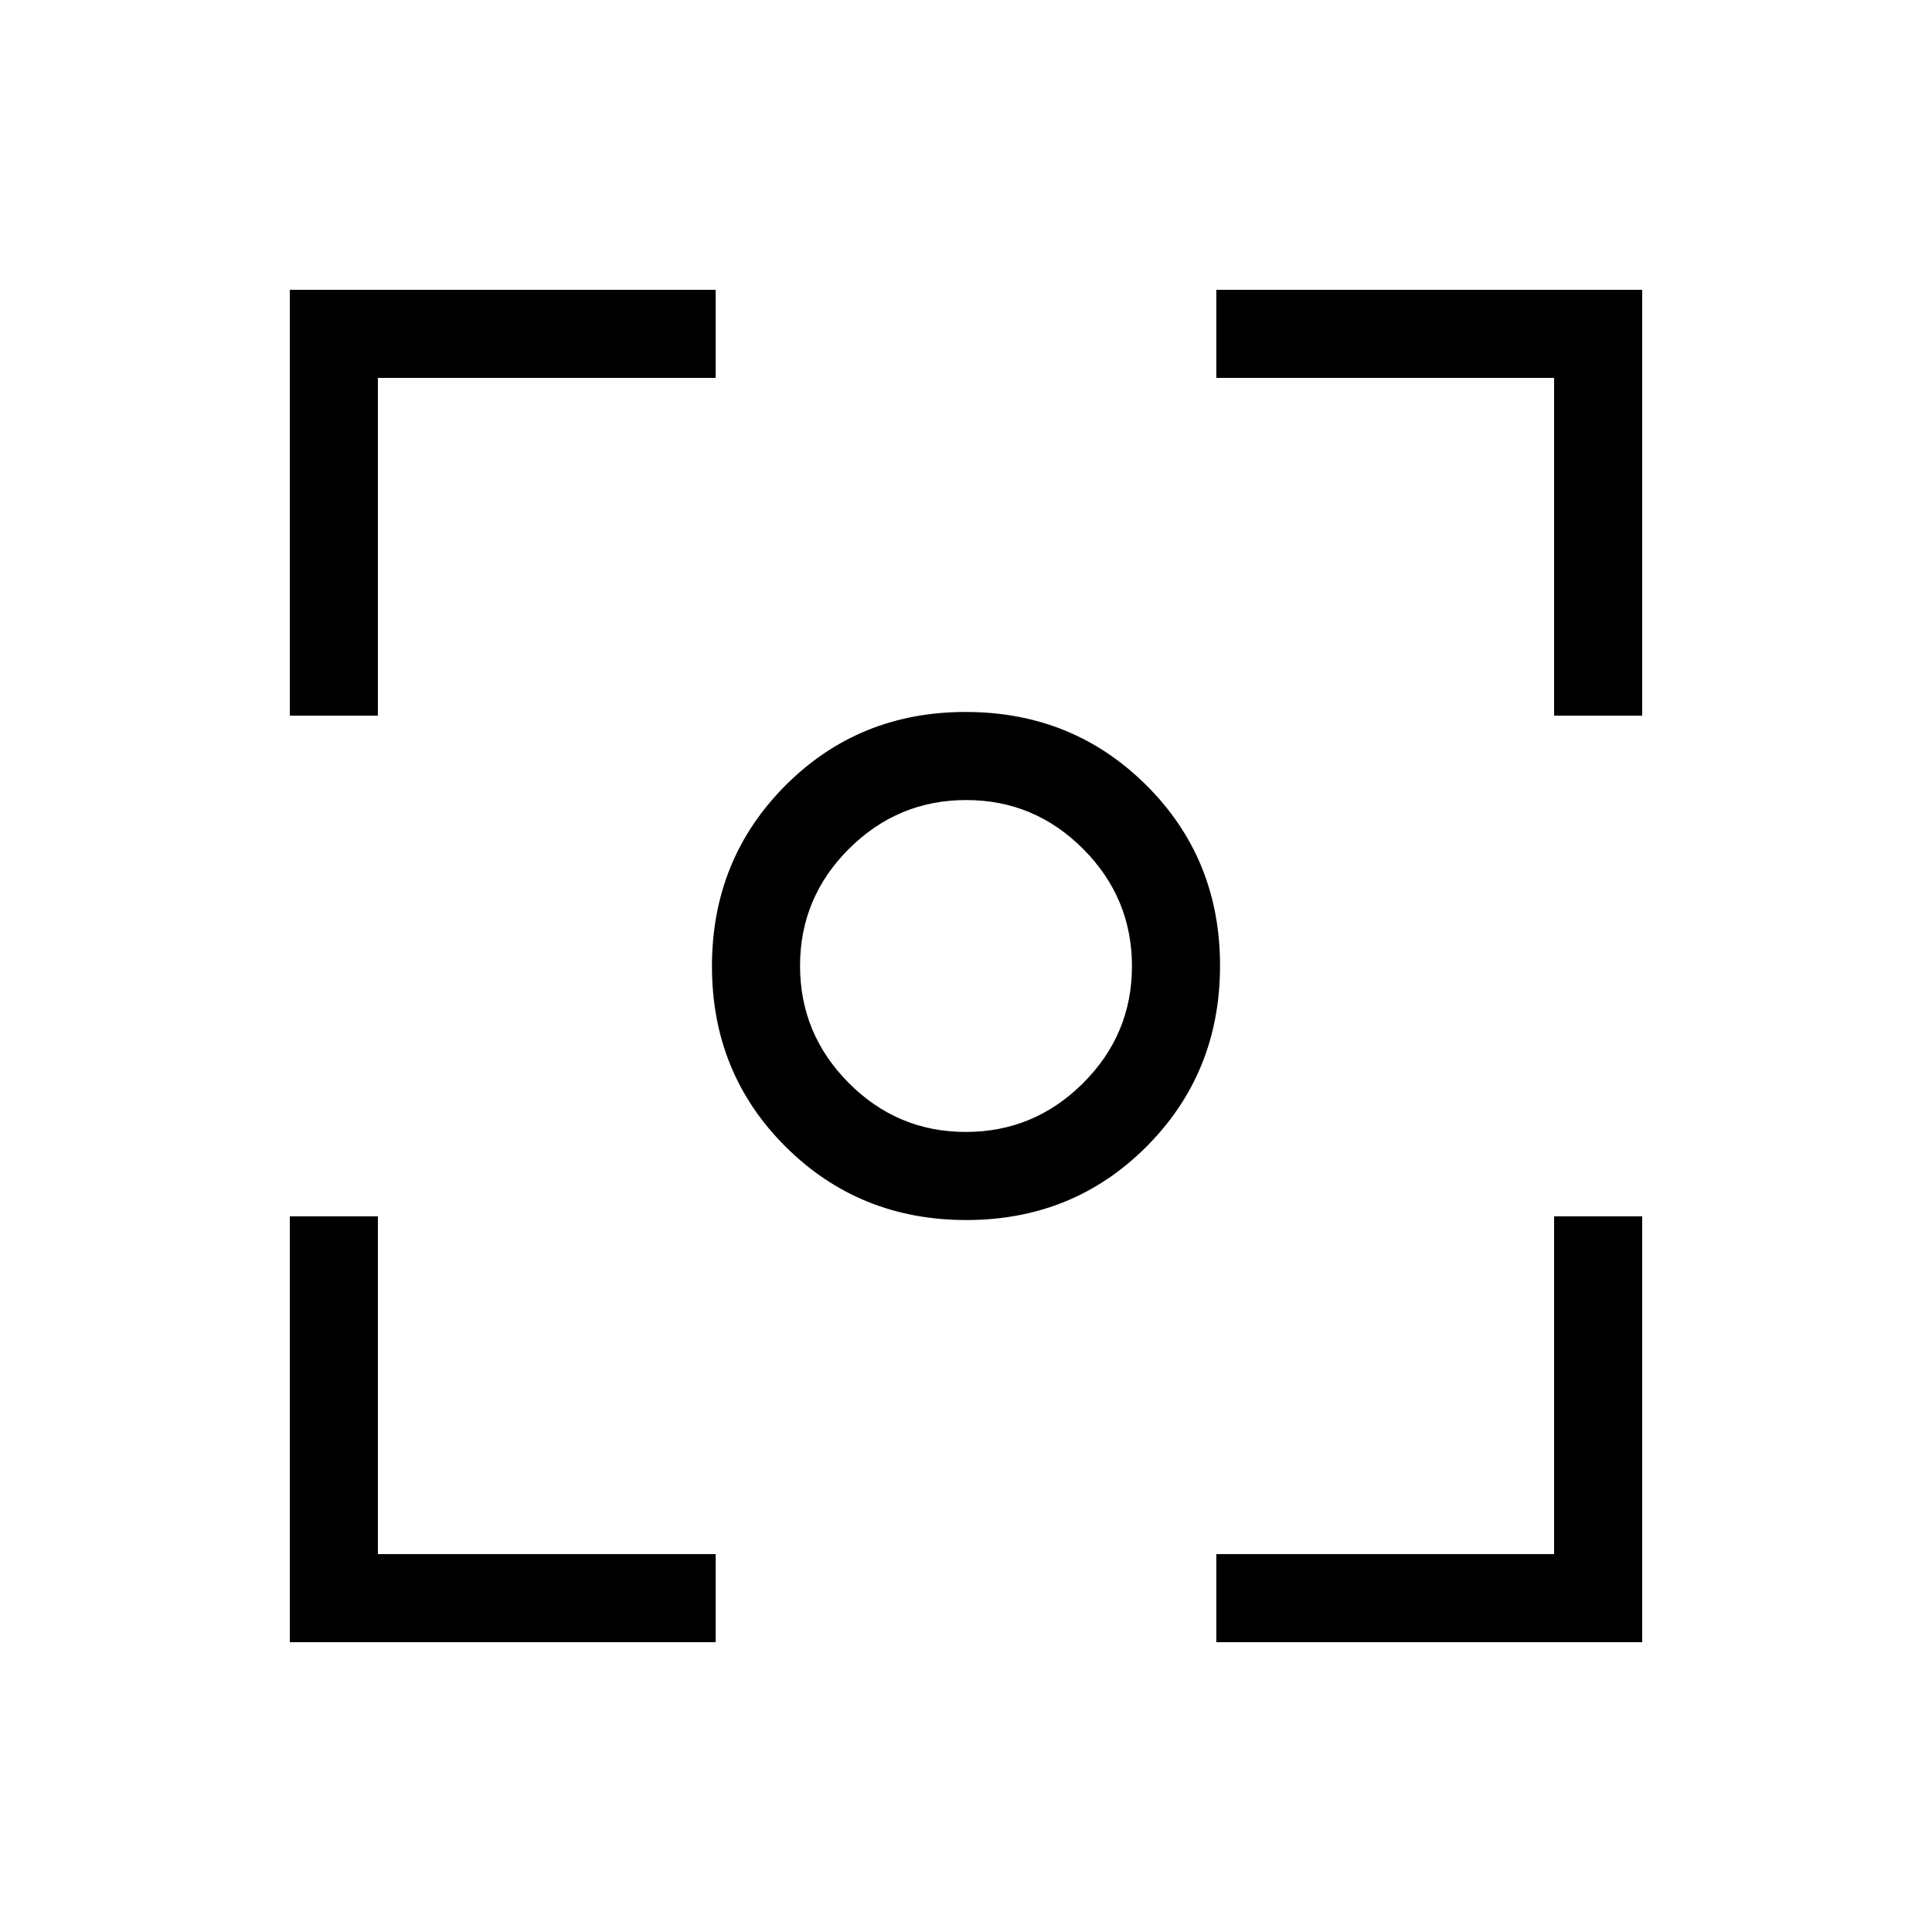 <svg xmlns="http://www.w3.org/2000/svg" height="48" viewBox="0 -960 960 960" width="48"><path d="M144-144v-211.62h43.77v167.85h167.85V-144H144Zm460.38 0v-43.77h167.85v-167.85H816V-144H604.38ZM144-604.38V-816h211.62v43.77H187.77v167.85H144Zm628.23 0v-167.85H604.38V-816H816v211.62h-43.77ZM480.16-353.77q-53.2 0-89.79-36.44-36.6-36.43-36.6-89.63 0-53.2 36.44-89.79 36.43-36.6 89.63-36.6 53.2 0 89.79 36.44 36.6 36.43 36.6 89.63 0 53.2-36.44 89.79-36.43 36.6-89.63 36.6Zm-.26-43.77q33.92 0 58.24-24.22 24.32-24.23 24.32-58.14 0-33.92-24.22-58.24-24.23-24.32-58.14-24.32-33.92 0-58.24 24.22-24.32 24.23-24.32 58.14 0 33.92 24.22 58.24 24.23 24.32 58.14 24.32ZM480-480Z"/></svg>